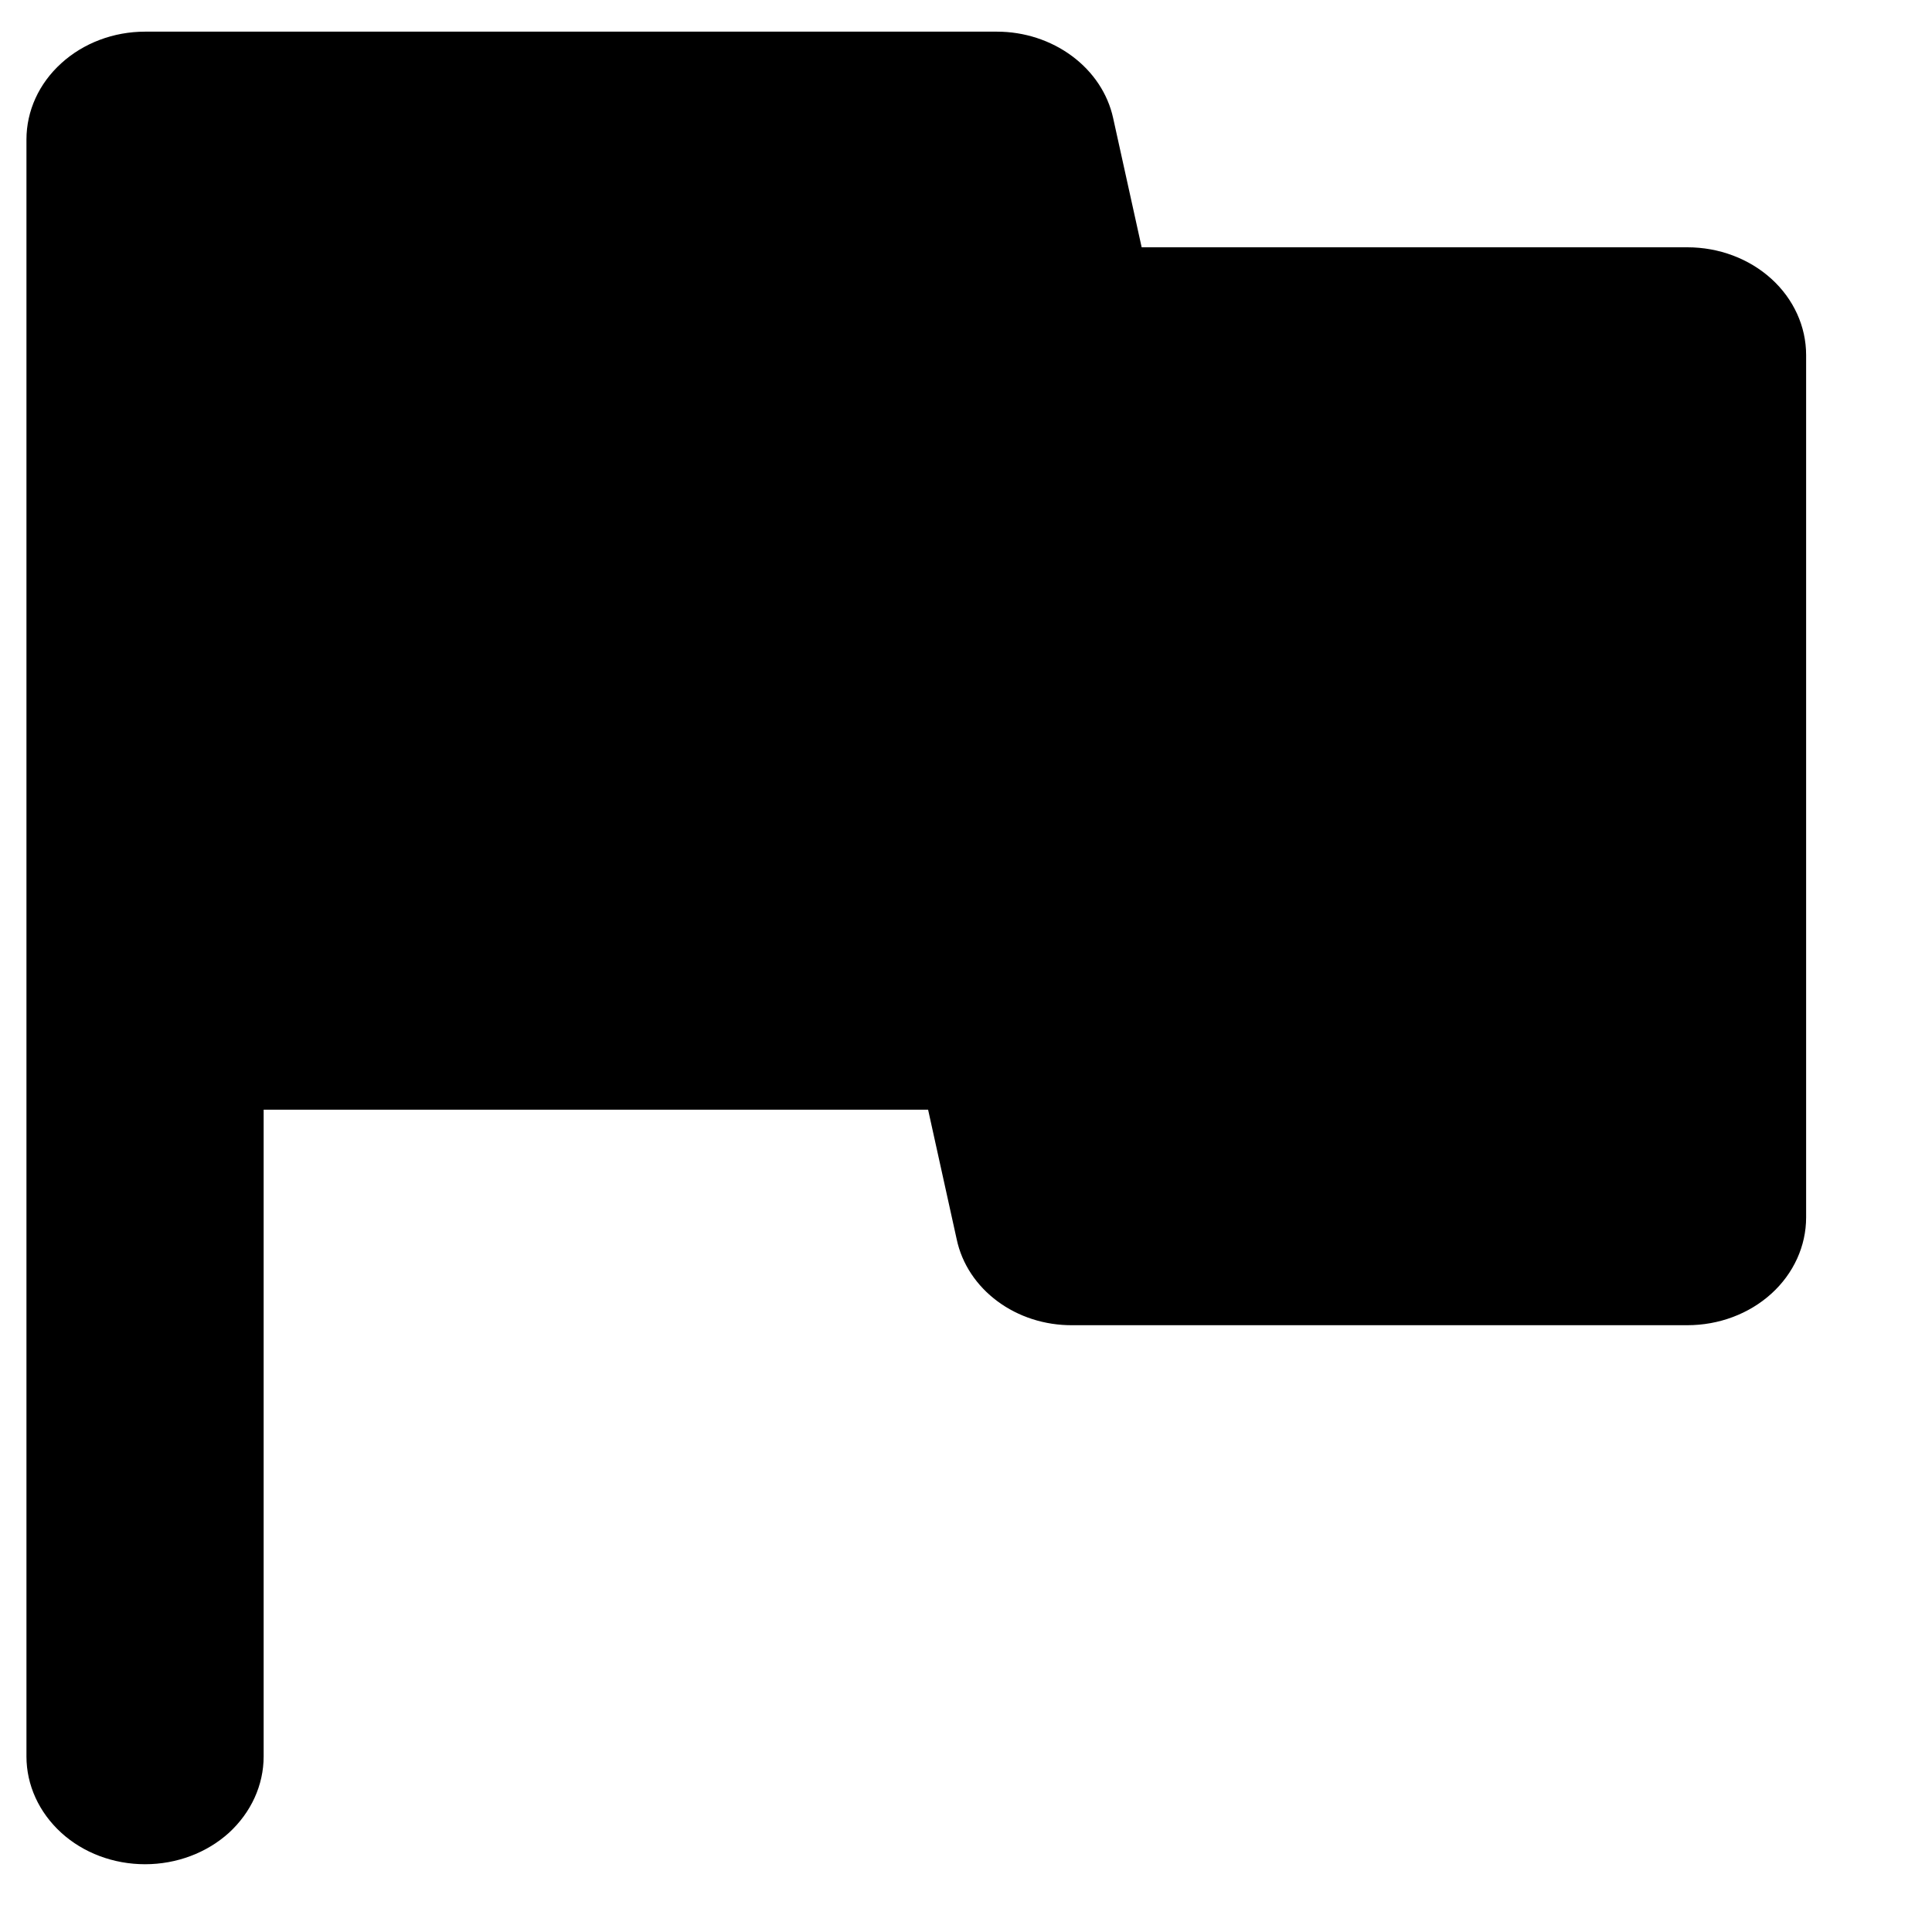 <svg width="13" height="13" viewBox="0 0 13 13" fill="none" xmlns="http://www.w3.org/2000/svg">
<path d="M7.49 0.794C7.454 0.63 7.356 0.483 7.213 0.377C7.07 0.271 6.892 0.213 6.708 0.213H0.976C0.764 0.213 0.561 0.29 0.412 0.426C0.262 0.562 0.178 0.746 0.178 0.939V11.819C0.178 12.011 0.262 12.195 0.412 12.332C0.561 12.468 0.764 12.544 0.976 12.544C1.188 12.544 1.391 12.468 1.541 12.332C1.69 12.195 1.774 12.011 1.774 11.819V7.467H6.245L6.437 8.337C6.508 8.677 6.838 8.921 7.219 8.917H11.354C11.566 8.917 11.769 8.841 11.919 8.705C12.069 8.569 12.153 8.384 12.153 8.192V2.389C12.153 2.197 12.069 2.012 11.919 1.876C11.769 1.74 11.566 1.664 11.354 1.664H7.682L7.49 0.794Z" fill="black"/>
</svg>
